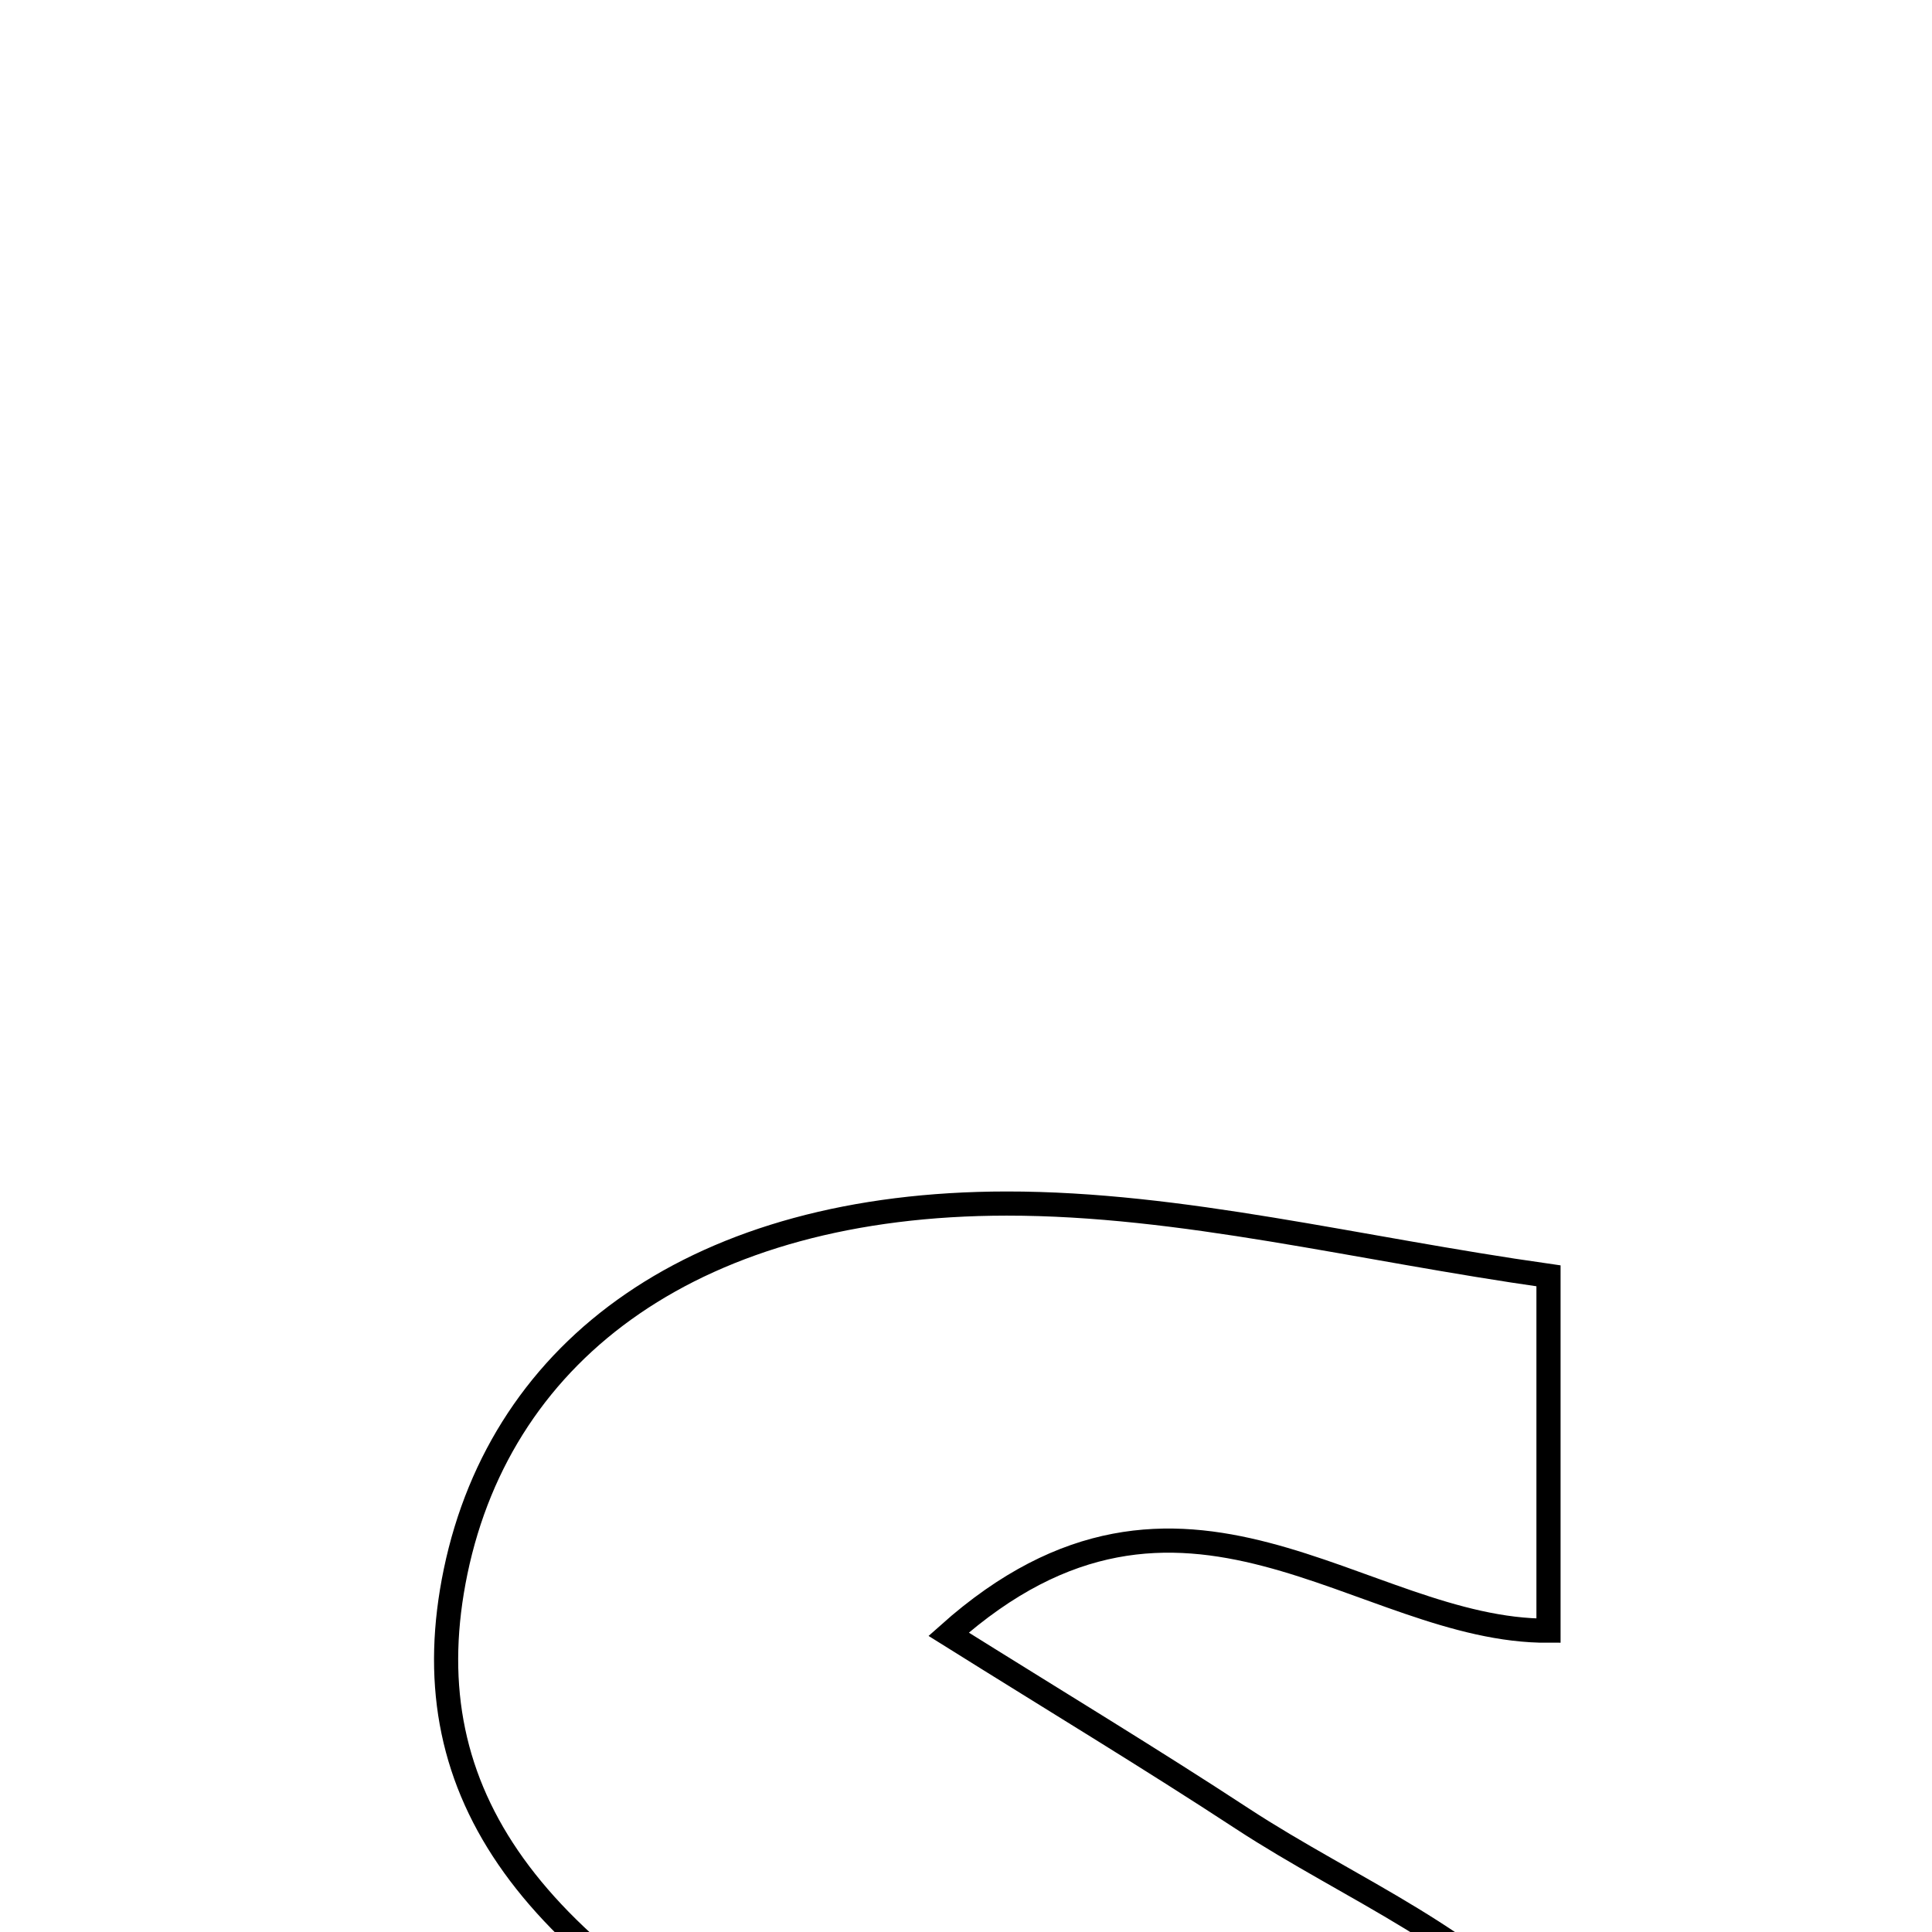 <svg xmlns="http://www.w3.org/2000/svg" viewBox="0.0 0.0 24.0 24.0" height="200px" width="200px"><path fill="none" stroke="black" stroke-width=".3" stroke-opacity="1.0"  filling="0" d="M12.505 14.951 C14.682 14.95 16.86 15.512 19.236 15.849 C19.236 17.546 19.236 18.856 19.236 20.257 C16.909 20.271 14.697 17.703 11.784 20.301 C13.133 21.145 14.297 21.848 15.434 22.593 C16.767 23.466 18.402 24.121 19.334 25.317 C21.98 28.713 19.862 33.226 15.332 33.924 C12.24 34.401 9.147 34.193 6.08 32.664 C6.08 31.353 6.08 30.057 6.08 28.676 C8.701 29.004 11.049 31.215 13.911 28.889 C13.216 28.158 12.727 27.498 12.097 27.026 C11.511 26.586 10.77 26.356 10.105 26.019 C6.47 24.174 5.108 22.18 5.66 19.521 C6.239 16.74 8.671 14.953 12.505 14.951"></path></svg>